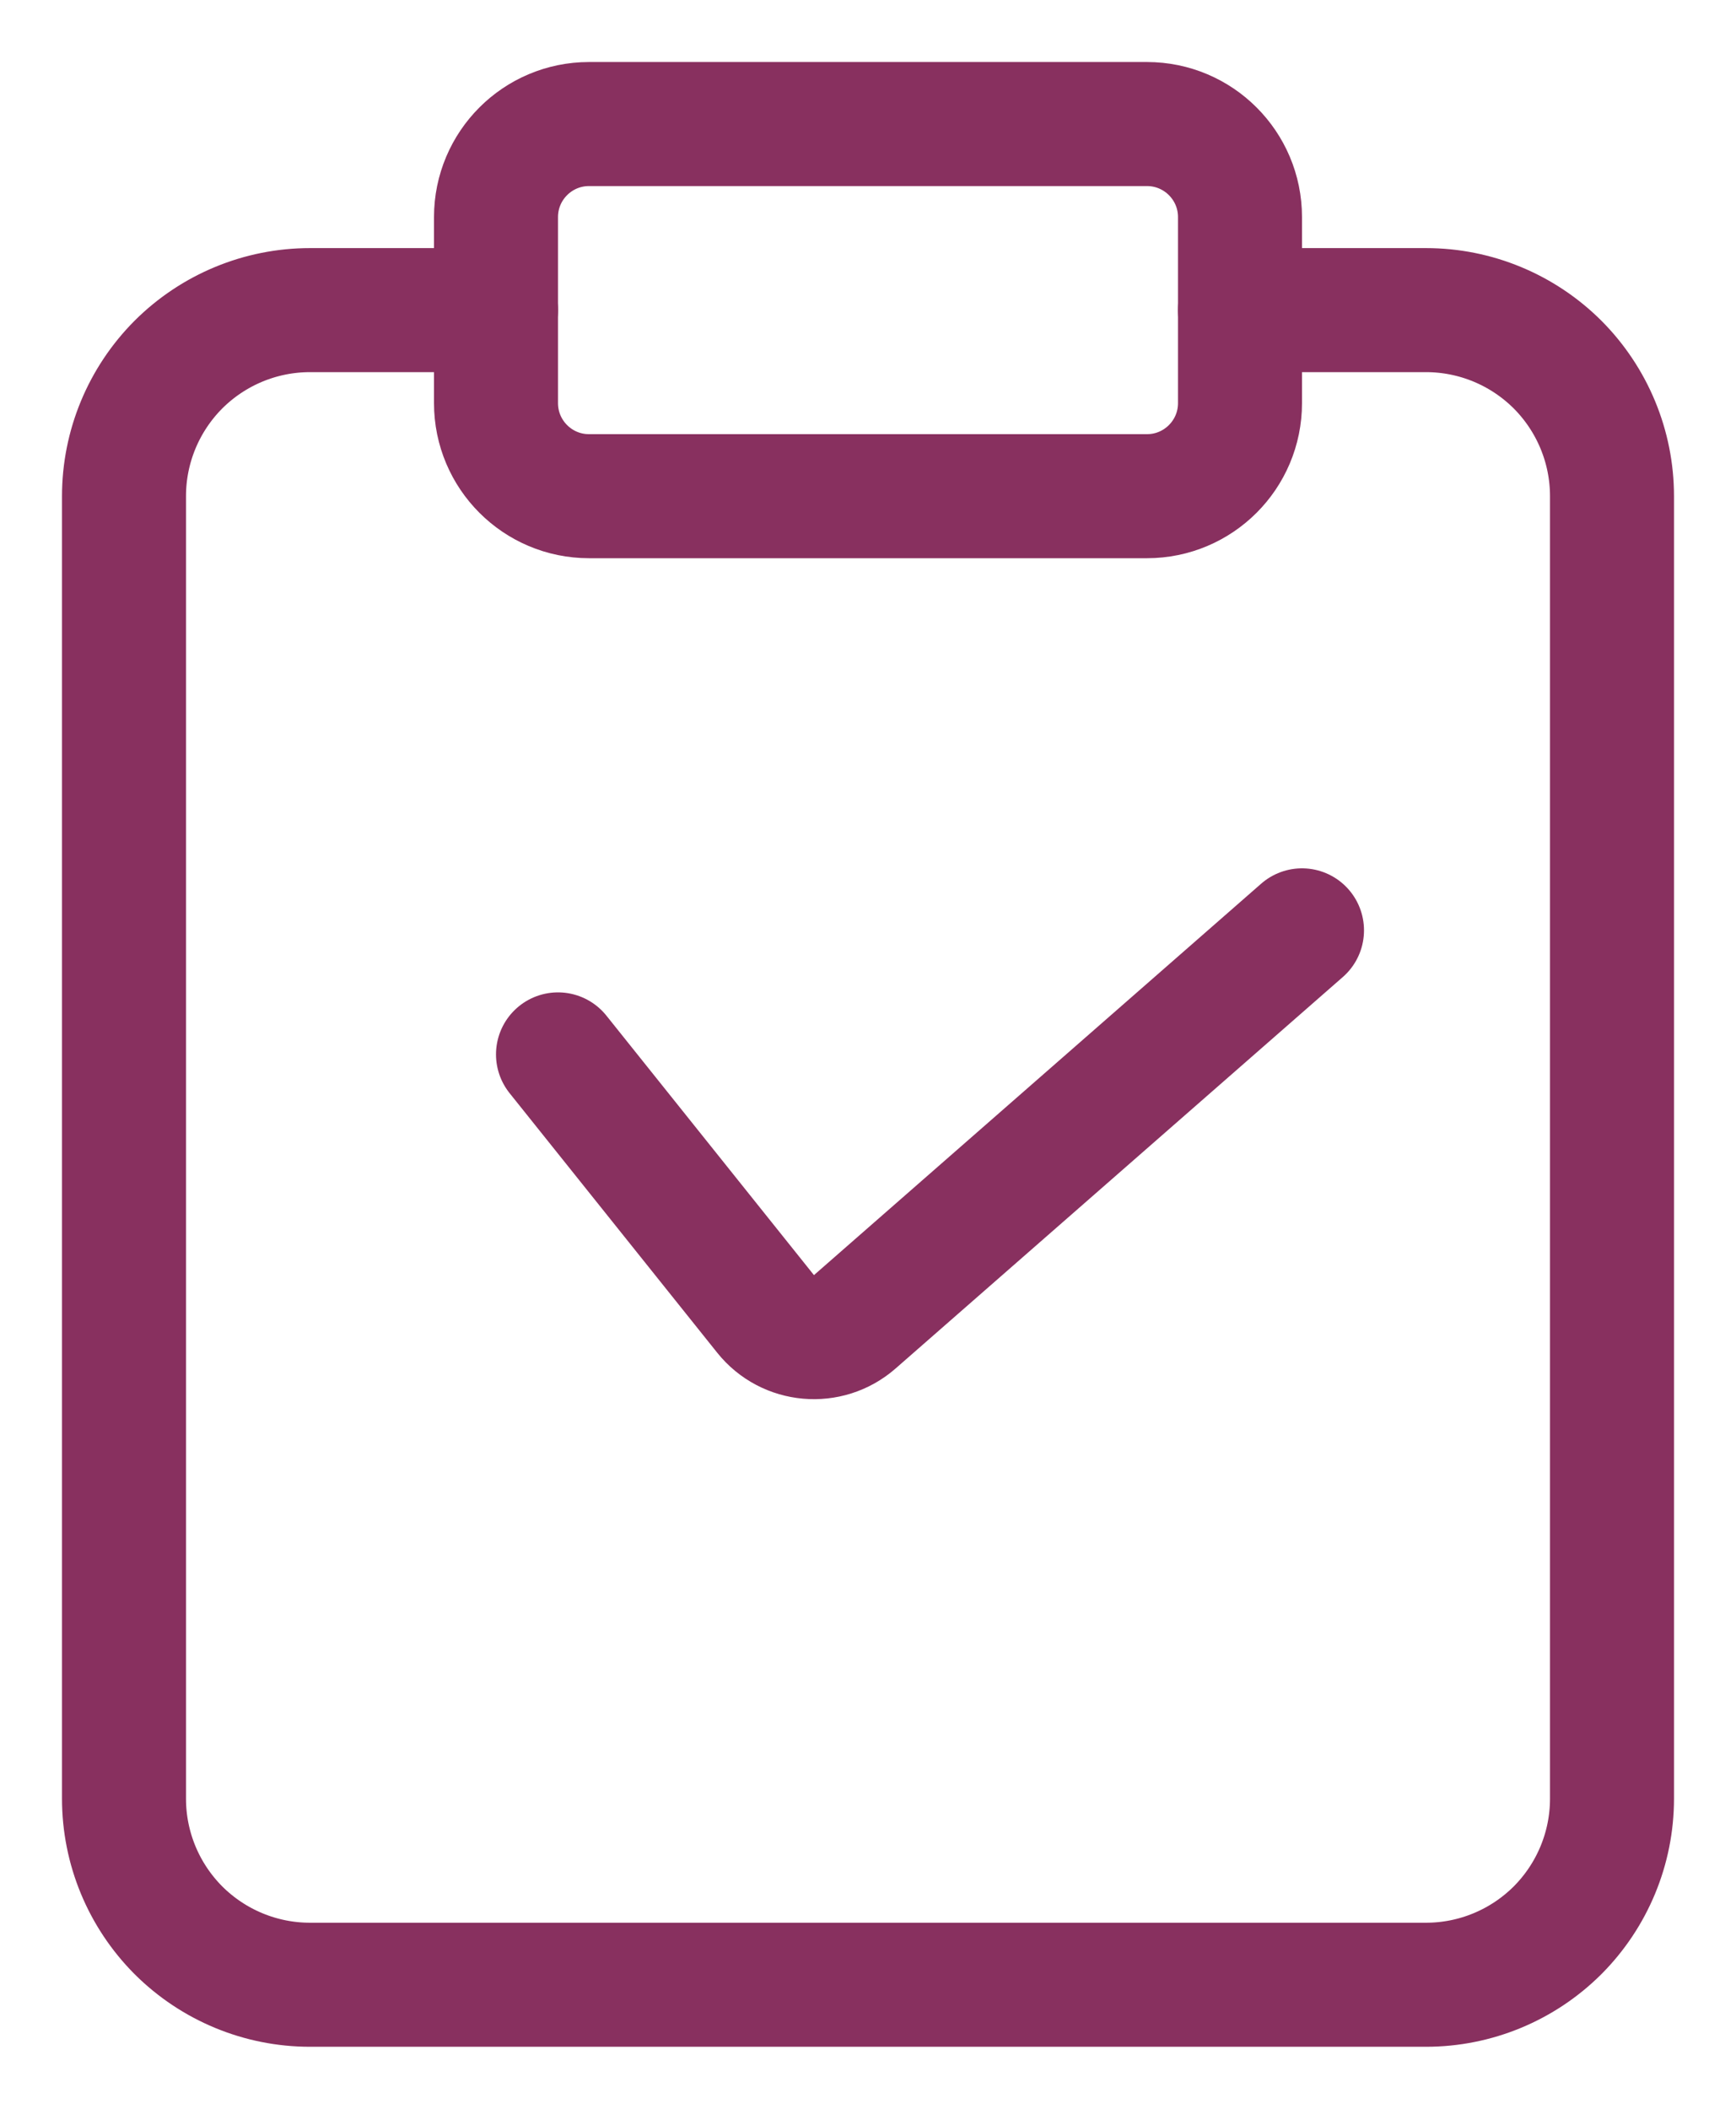 <svg width="14" height="17" viewBox="0 0 14 17" fill="none" xmlns="http://www.w3.org/2000/svg">
<path d="M10 2.5H11.5C11.898 2.5 12.279 2.658 12.561 2.939C12.842 3.221 13 3.602 13 4V14.5C13 14.898 12.842 15.279 12.561 15.561C12.279 15.842 11.898 16 11.5 16H2.5C2.102 16 1.721 15.842 1.439 15.561C1.158 15.279 1 14.898 1 14.5V4C1 3.602 1.158 3.221 1.439 2.939C1.721 2.658 2.102 2.5 2.5 2.5H4" stroke="#88305F" stroke-linecap="round" stroke-linejoin="round"/>
<path d="M9.25 1H4.75C4.336 1 4 1.336 4 1.75V3.25C4 3.664 4.336 4 4.75 4H9.25C9.664 4 10 3.664 10 3.25V1.75C10 1.336 9.664 1 9.25 1Z" stroke="#88305F" stroke-linecap="round" stroke-linejoin="round"/>
<path d="M4.5 8.5L6.174 10.592C6.351 10.814 6.679 10.843 6.893 10.656L10.5 7.5" stroke="#88305F" stroke-linecap="round"/>
</svg>
